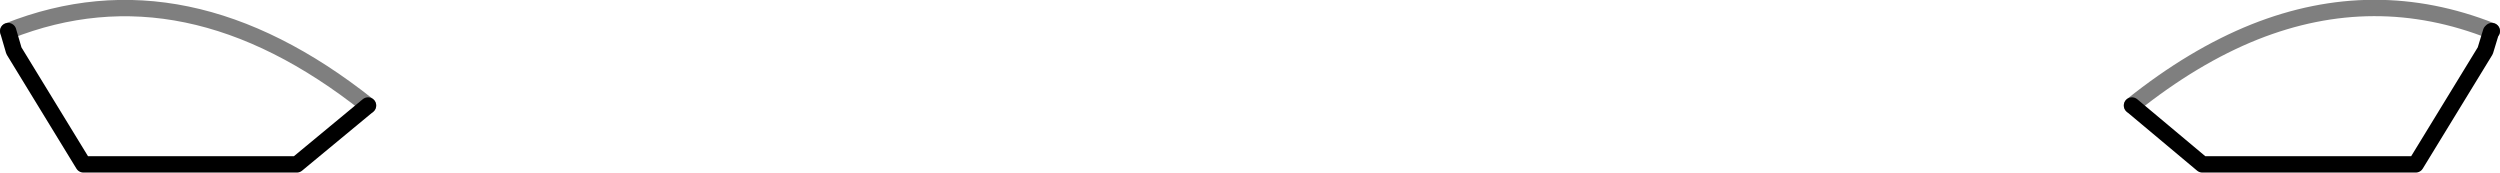 <?xml version="1.0" encoding="UTF-8" standalone="no"?>
<svg xmlns:xlink="http://www.w3.org/1999/xlink" height="10.55px" width="152.85px" xmlns="http://www.w3.org/2000/svg">
  <g transform="matrix(1.0, 0.0, 0.0, 1.0, -323.4, -549.95)">
    <path d="M345.9 556.4 L341.55 560.0 328.5 560.0 324.25 553.05 323.9 551.85 M475.75 551.85 L475.7 551.9 475.35 553.05 471.1 560.0 458.05 560.0 453.75 556.4" fill="none" stroke="#000000" stroke-linecap="round" stroke-linejoin="round" stroke-width="1.0"/>
    <path d="M323.9 551.85 Q334.75 547.55 345.9 556.4 M453.75 556.4 Q457.5 553.4 461.25 551.9 468.55 549.0 475.75 551.85" fill="none" stroke="#000000" stroke-linecap="round" stroke-linejoin="round" stroke-opacity="0.502" stroke-width="1.0"/>
  </g>
</svg>
